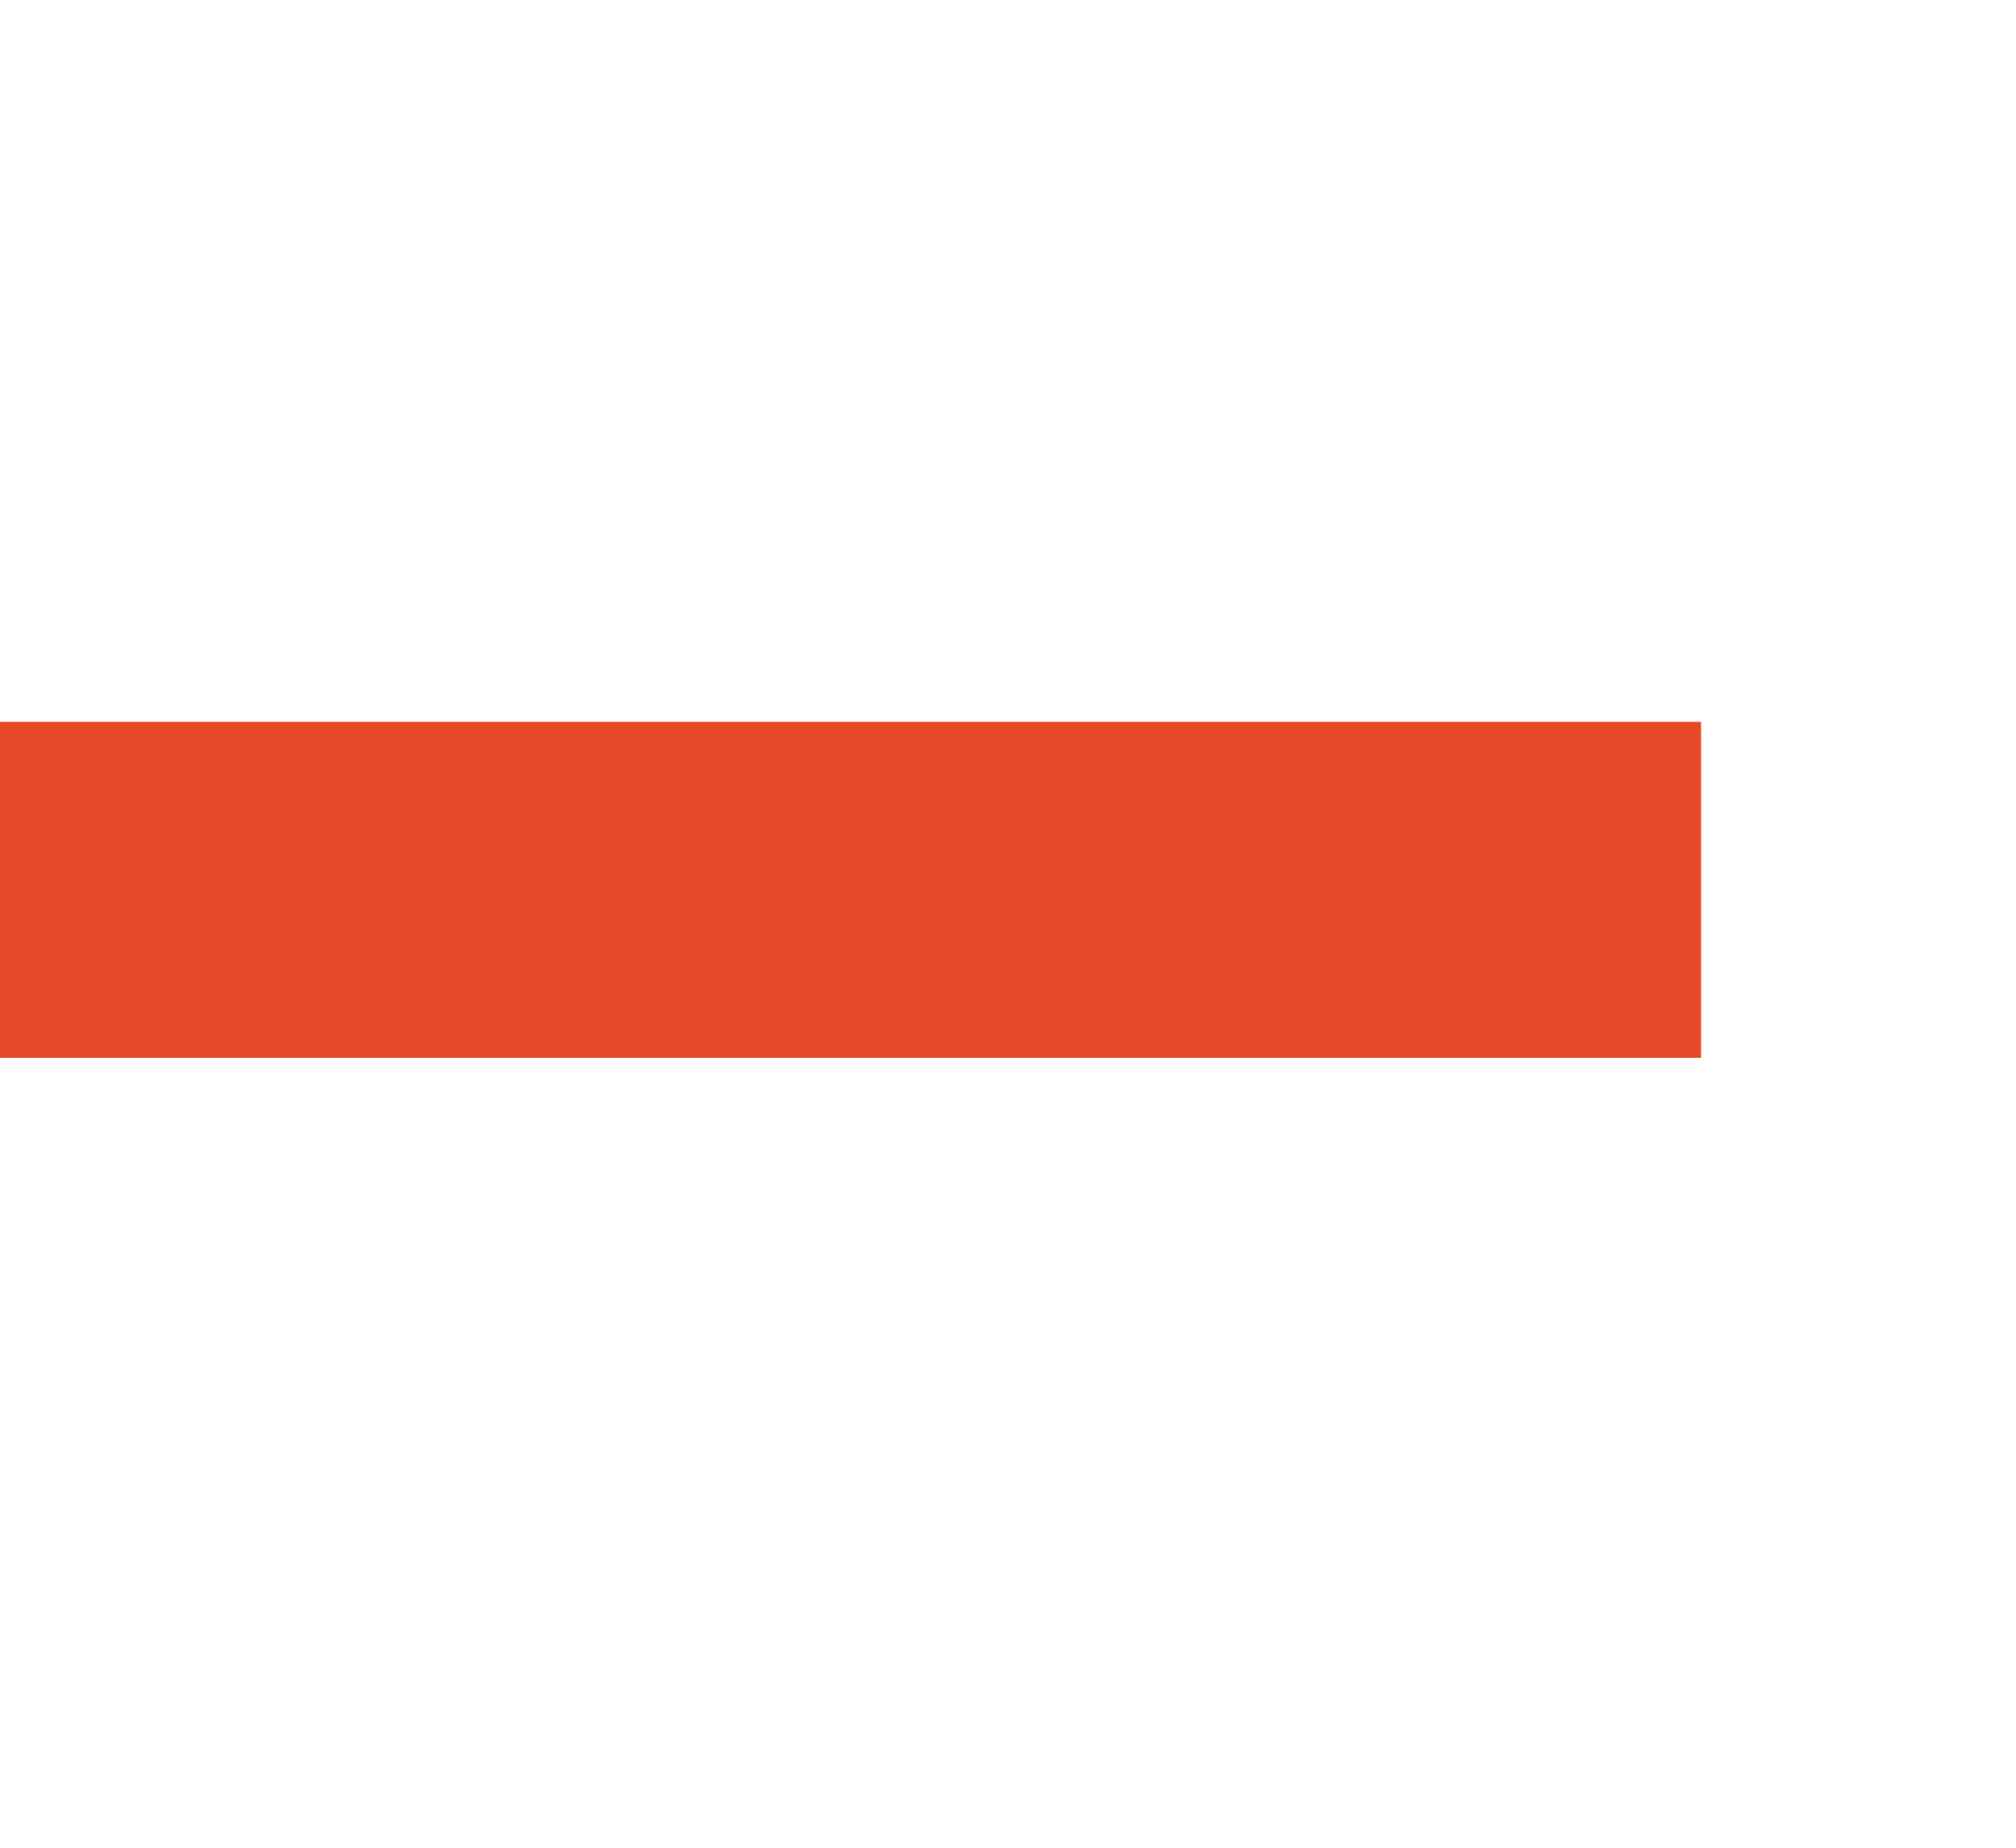 <svg width="12" height="11" viewBox="0 0 12 11" fill="none" xmlns="http://www.w3.org/2000/svg">
<path d="M10.125 5.297H0" stroke="#E64827" stroke-width="2"/>
<g filter="url(#filter0_i_8904_18057)">
<path d="M12 5.297L6 10.547L8.414 5.297L6 0.047L12 5.297Z" fill="#E64827"/>
</g>
<defs>
<filter id="filter0_i_8904_18057" x="6" y="0.047" width="26" height="14.5" filterUnits="userSpaceOnUse" color-interpolation-filters="sRGB">
<feFlood flood-opacity="0" result="BackgroundImageFix"/>
<feBlend mode="normal" in="SourceGraphic" in2="BackgroundImageFix" result="shape"/>
<feColorMatrix in="SourceAlpha" type="matrix" values="0 0 0 0 0 0 0 0 0 0 0 0 0 0 0 0 0 0 127 0" result="hardAlpha"/>
<feOffset dx="20" dy="4"/>
<feGaussianBlur stdDeviation="50"/>
<feComposite in2="hardAlpha" operator="arithmetic" k2="-1" k3="1"/>
<feColorMatrix type="matrix" values="0 0 0 0 1 0 0 0 0 1 0 0 0 0 1 0 0 0 0.25 0"/>
<feBlend mode="normal" in2="shape" result="effect1_innerShadow_8904_18057"/>
</filter>
</defs>
</svg>
